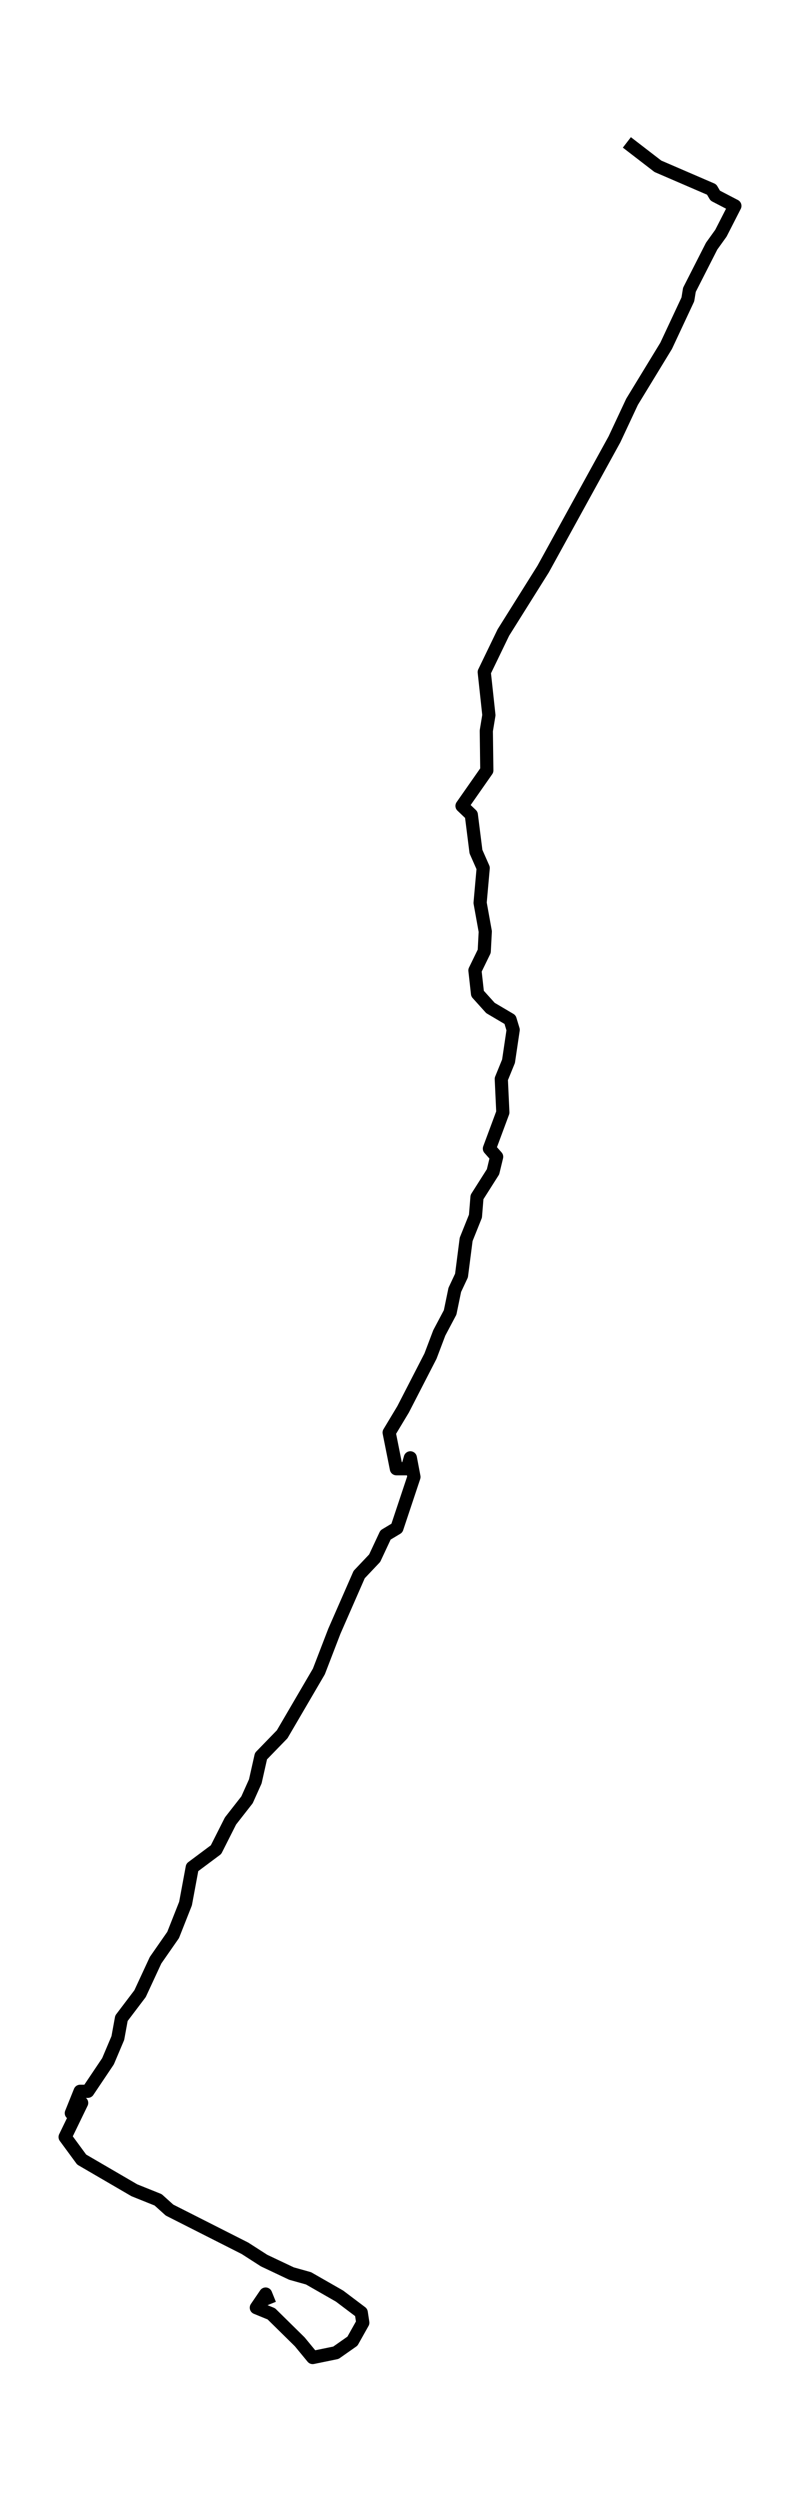 <?xml version="1.0" encoding="utf-8" standalone="no"?>
<!DOCTYPE svg PUBLIC "-//W3C//DTD SVG 1.1//EN"
  "http://www.w3.org/Graphics/SVG/1.1/DTD/svg11.dtd">
<svg xmlns:xlink="http://www.w3.org/1999/xlink" width="182.103pt" height="568.8pt" viewBox="0 0 182.103 568.8" xmlns="http://www.w3.org/2000/svg" version="1.1">
 <defs>
  <style type="text/css">*{stroke-linejoin: round; stroke-linecap: butt}</style>
 </defs>
 <g id="figure_1">
  <g id="patch_1">
   <path d="M 0 568.8 
L 182.103 568.8 
L 182.103 0 
L 0 0 
z
" style="fill: #ffffff"/>
  </g>
  <g id="axes_1">
   <g id="LineCollection_1">
    <path d="M 142.694 32.4 
L 149.752 37.836 
L 161.987 43.117 
L 162.81 44.515 
L 167.28 46.844 
L 164.104 53.057 
L 161.987 56.008 
L 156.928 65.948 
L 156.575 68.123 
L 151.635 78.684 
L 143.871 91.42 
L 139.871 99.962 
L 123.637 129.472 
L 114.579 143.917 
L 110.226 152.925 
L 111.285 162.71 
L 110.697 166.282 
L 110.815 175.291 
L 105.168 183.367 
L 107.286 185.386 
L 108.344 193.773 
L 109.991 197.501 
L 109.285 205.422 
L 110.462 211.945 
L 110.226 216.449 
L 108.109 220.798 
L 108.697 226.079 
L 111.638 229.341 
L 116.108 231.981 
L 116.814 234.311 
L 115.755 241.455 
L 114.108 245.493 
L 114.461 253.104 
L 111.403 261.336 
L 113.05 263.199 
L 112.226 266.616 
L 108.58 272.363 
L 108.227 276.712 
L 106.109 281.993 
L 105.05 290.224 
L 103.521 293.486 
L 102.462 298.611 
L 99.992 303.271 
L 97.992 308.552 
L 91.757 320.666 
L 88.581 325.947 
L 90.228 334.179 
L 92.699 334.179 
L 93.404 331.694 
L 94.228 336.043 
L 90.346 347.691 
L 87.758 349.244 
L 85.287 354.525 
L 81.758 358.253 
L 76.112 371.144 
L 72.583 380.308 
L 64.23 394.597 
L 59.407 399.567 
L 58.113 405.313 
L 56.231 409.507 
L 52.467 414.322 
L 49.173 420.845 
L 43.762 424.883 
L 42.232 433.115 
L 39.409 440.259 
L 35.409 446.006 
L 31.88 453.617 
L 27.645 459.208 
L 26.822 463.712 
L 24.587 468.993 
L 19.999 475.827 
L 18.234 475.827 
L 16.235 480.797 
L 18.587 478.467 
L 14.823 486.233 
L 18.587 491.358 
L 30.586 498.348 
L 35.998 500.522 
L 38.586 502.852 
L 55.761 511.549 
L 60.113 514.345 
L 66.348 517.296 
L 70.23 518.383 
L 77.288 522.422 
L 82.229 526.149 
L 82.582 528.479 
L 80.229 532.672 
L 76.465 535.313 
L 71.171 536.4 
L 68.23 532.828 
L 61.76 526.46 
L 58.349 525.062 
L 60.466 521.956 
L 61.407 524.285 
" clip-path="url(#p472e39bf85)" style="fill: none; stroke: #000000; stroke-width: 3"/>
   </g>
  </g>
 </g>
 <defs>
  <clipPath id="p472e39bf85">
   <rect x="7.2" y="7.2" width="167.703" height="554.4"/>
  </clipPath>
 </defs>
</svg>
